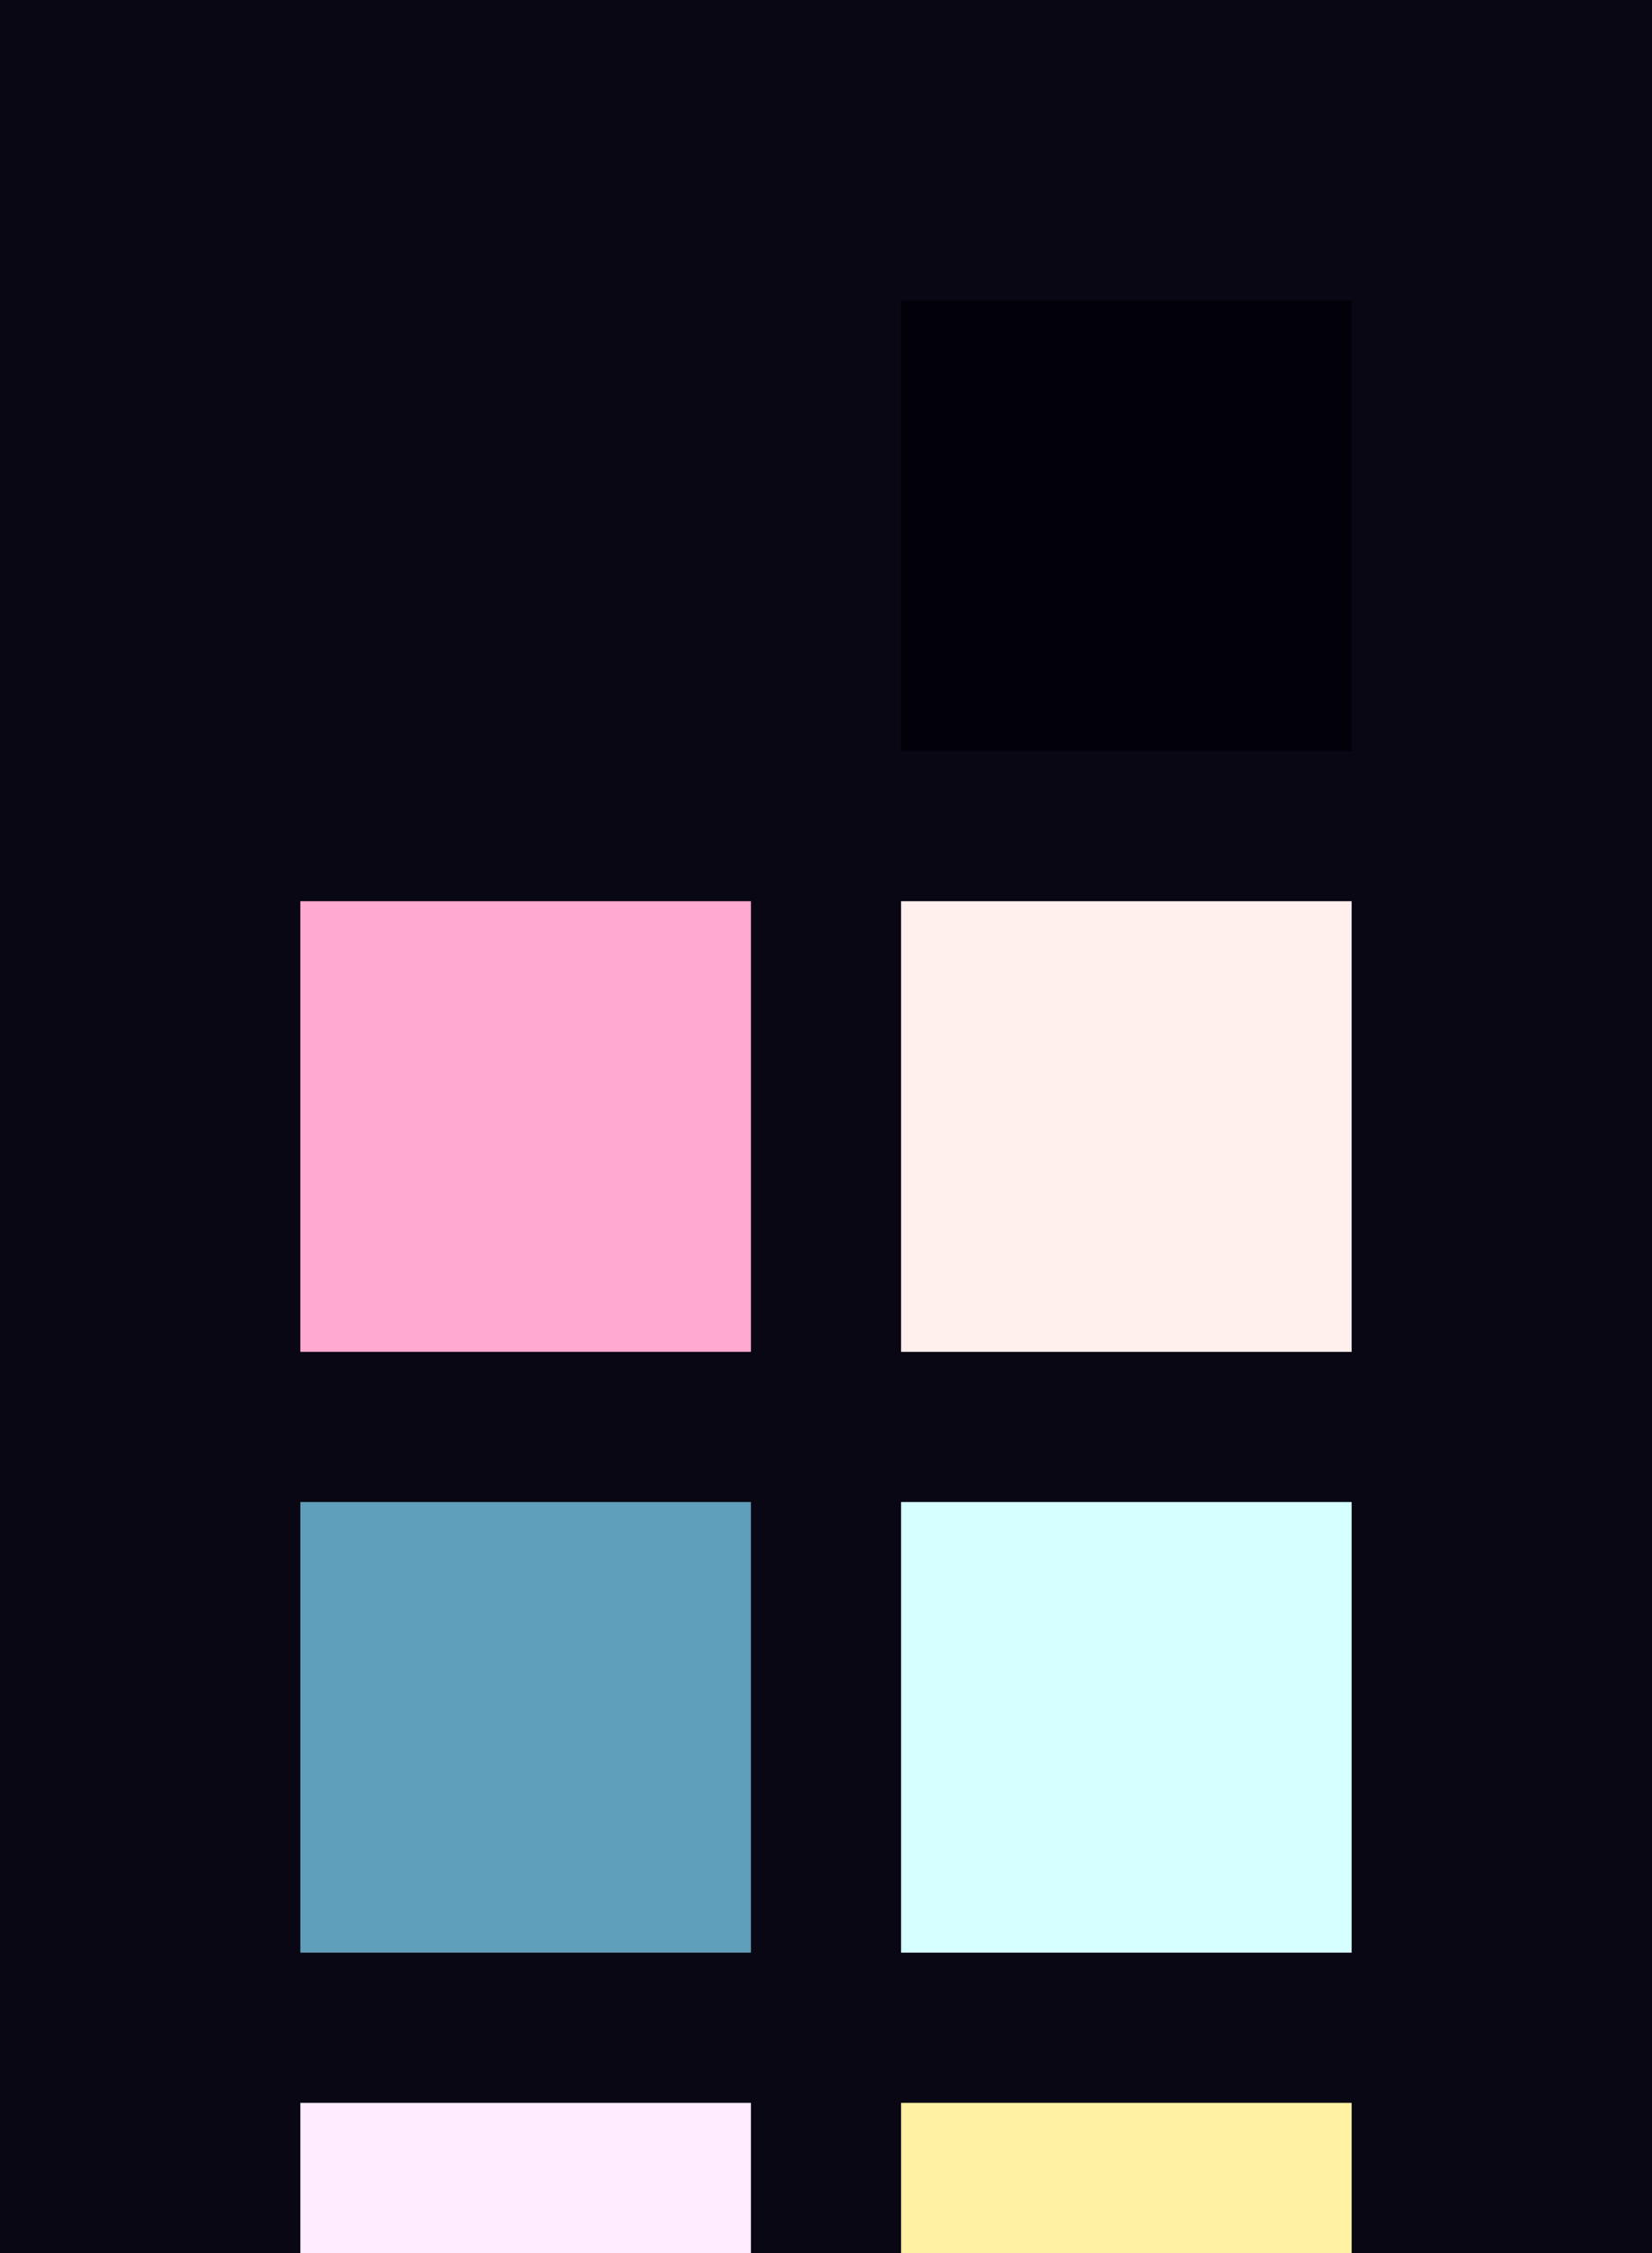 <?xml version="1.0" encoding="UTF-8" ?>
<svg width="165" height="225" xmlns="http://www.w3.org/2000/svg">
<rect x="0" y="0" width="165" height="225" style="fill:#090713" />
<rect x="30" y="30" width="45" height="45" style="fill:#090713" />
<rect x="90" y="30" width="45" height="45" style="fill:#020109" />
<rect x="30" y="90" width="45" height="45" style="fill:#ffaace" />
<rect x="90" y="90" width="45" height="45" style="fill:#fff0ee" />
<rect x="30" y="150" width="45" height="45" style="fill:#609fbb" />
<rect x="90" y="150" width="45" height="45" style="fill:#d6ffff" />
<rect x="30" y="210" width="45" height="45" style="fill:#ffecff" />
<rect x="90" y="210" width="45" height="45" style="fill:#fff2a3" />
</svg>